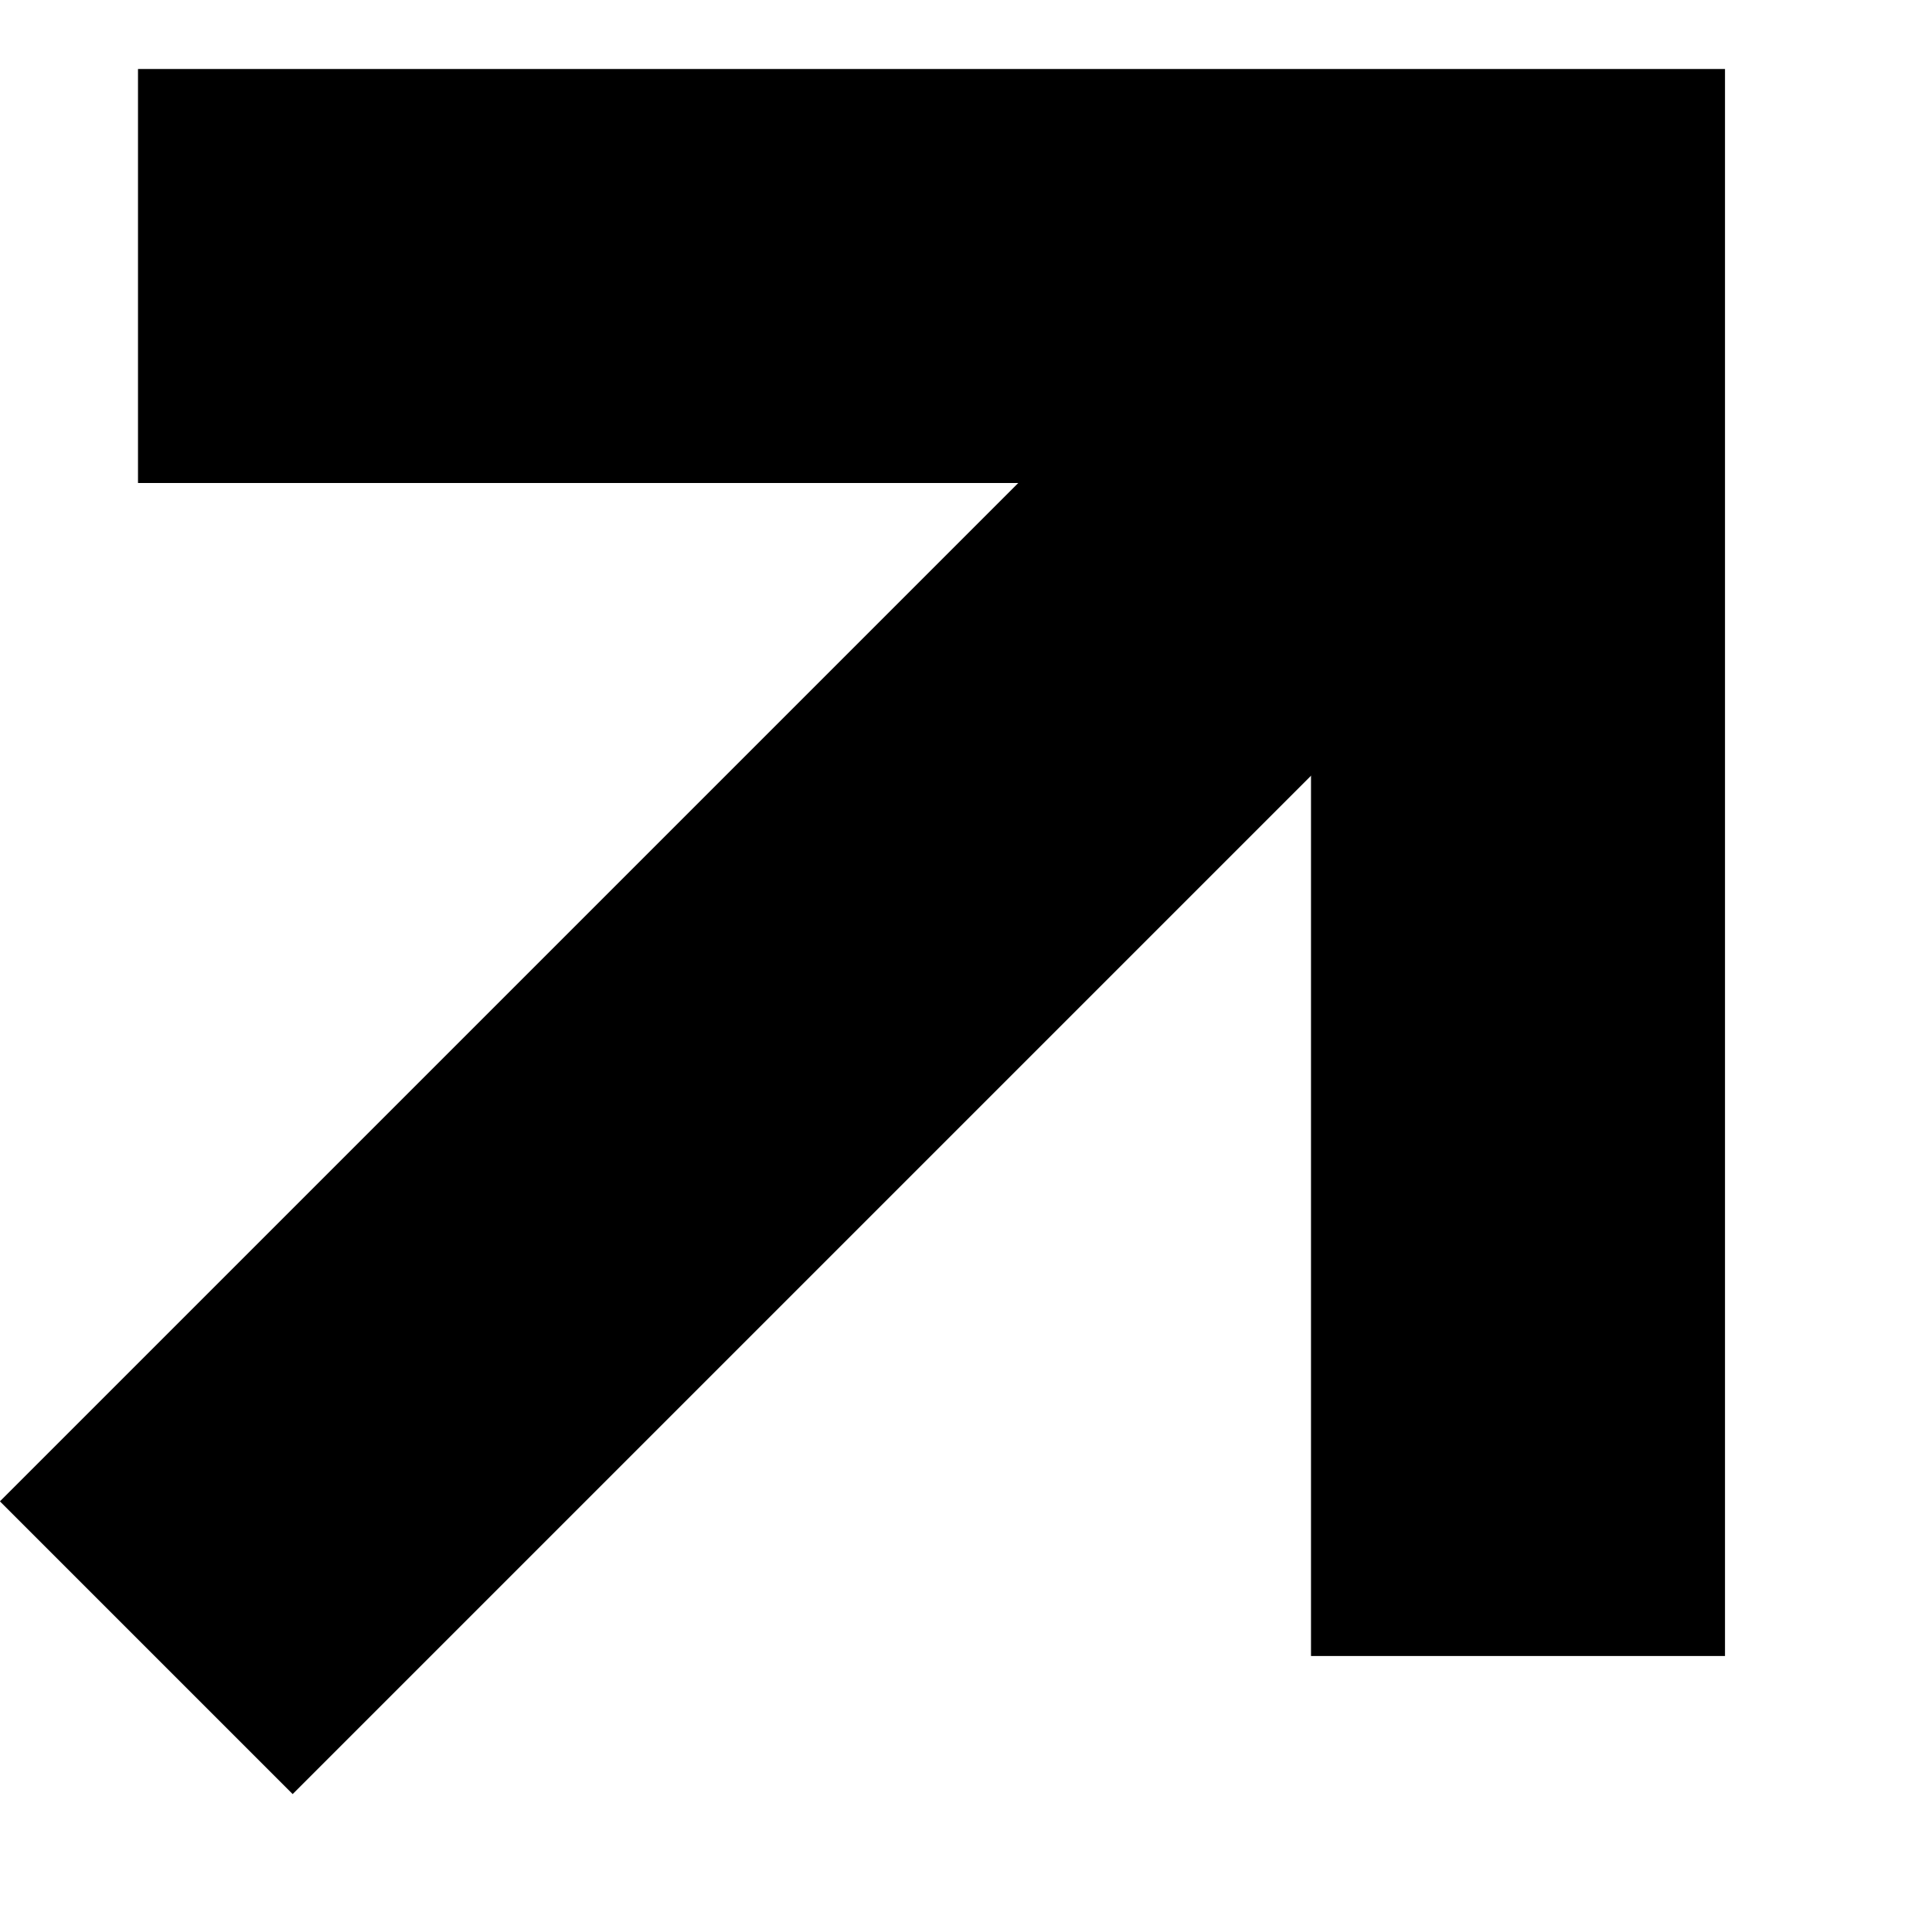 <svg xmlns="http://www.w3.org/2000/svg" width="7" height="7" viewBox="0 0 7 7">
  <g fill="none" fill-rule="evenodd" stroke="#000000" stroke-width="1.5" transform="translate(0 1)">
    <polyline points=".5 0 5.5 0 5.5 5"/>
    <path d="M0.53,4.97 L5.5,0"/>
  </g>
</svg>